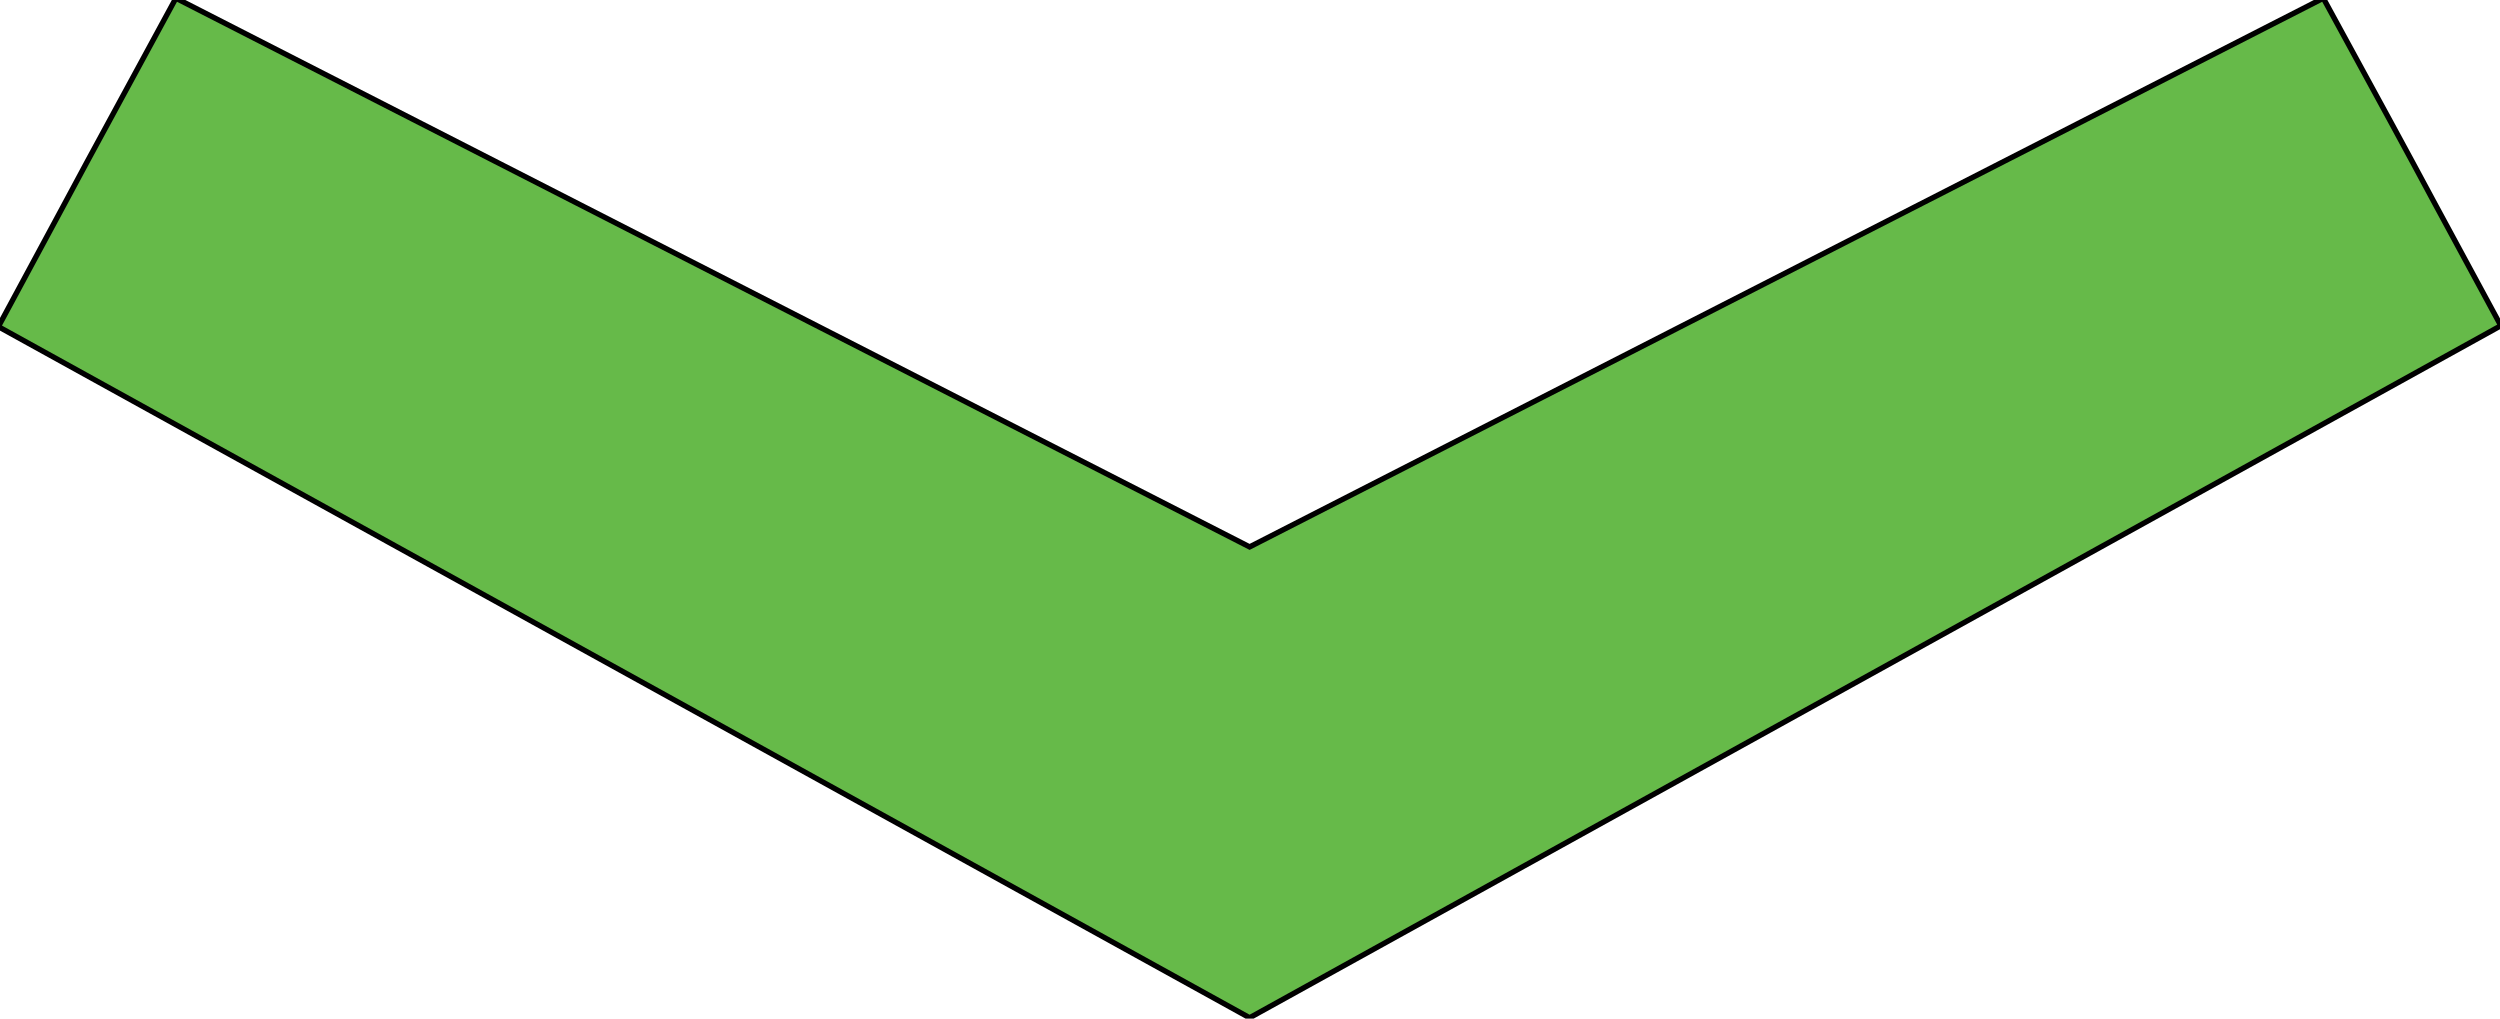 <?xml version="1.0"?>
<svg x="-464px" y="-188px" width="92.992mm" height="37.888mm" viewBox="-464 -188 929 378" xmlns="http://www.w3.org/2000/svg" xmlns:xlink="http://www.w3.org/1999/xlink">
	<path d=" M399.344,-188.931 L0.353,14.975 L-398.639,-188.931 C-449.792,-94.739 -413.808,-161.061 -464.608,-66.869 L0.353,189.953 L465.314,-67.222 C414.514,-161.061 450.497,-95.092 399.344,-188.931 Z " fill="#66BA49" stroke="#000000" stroke-width="2" fill-opacity="1" stroke-opacity="1" />
</svg>
